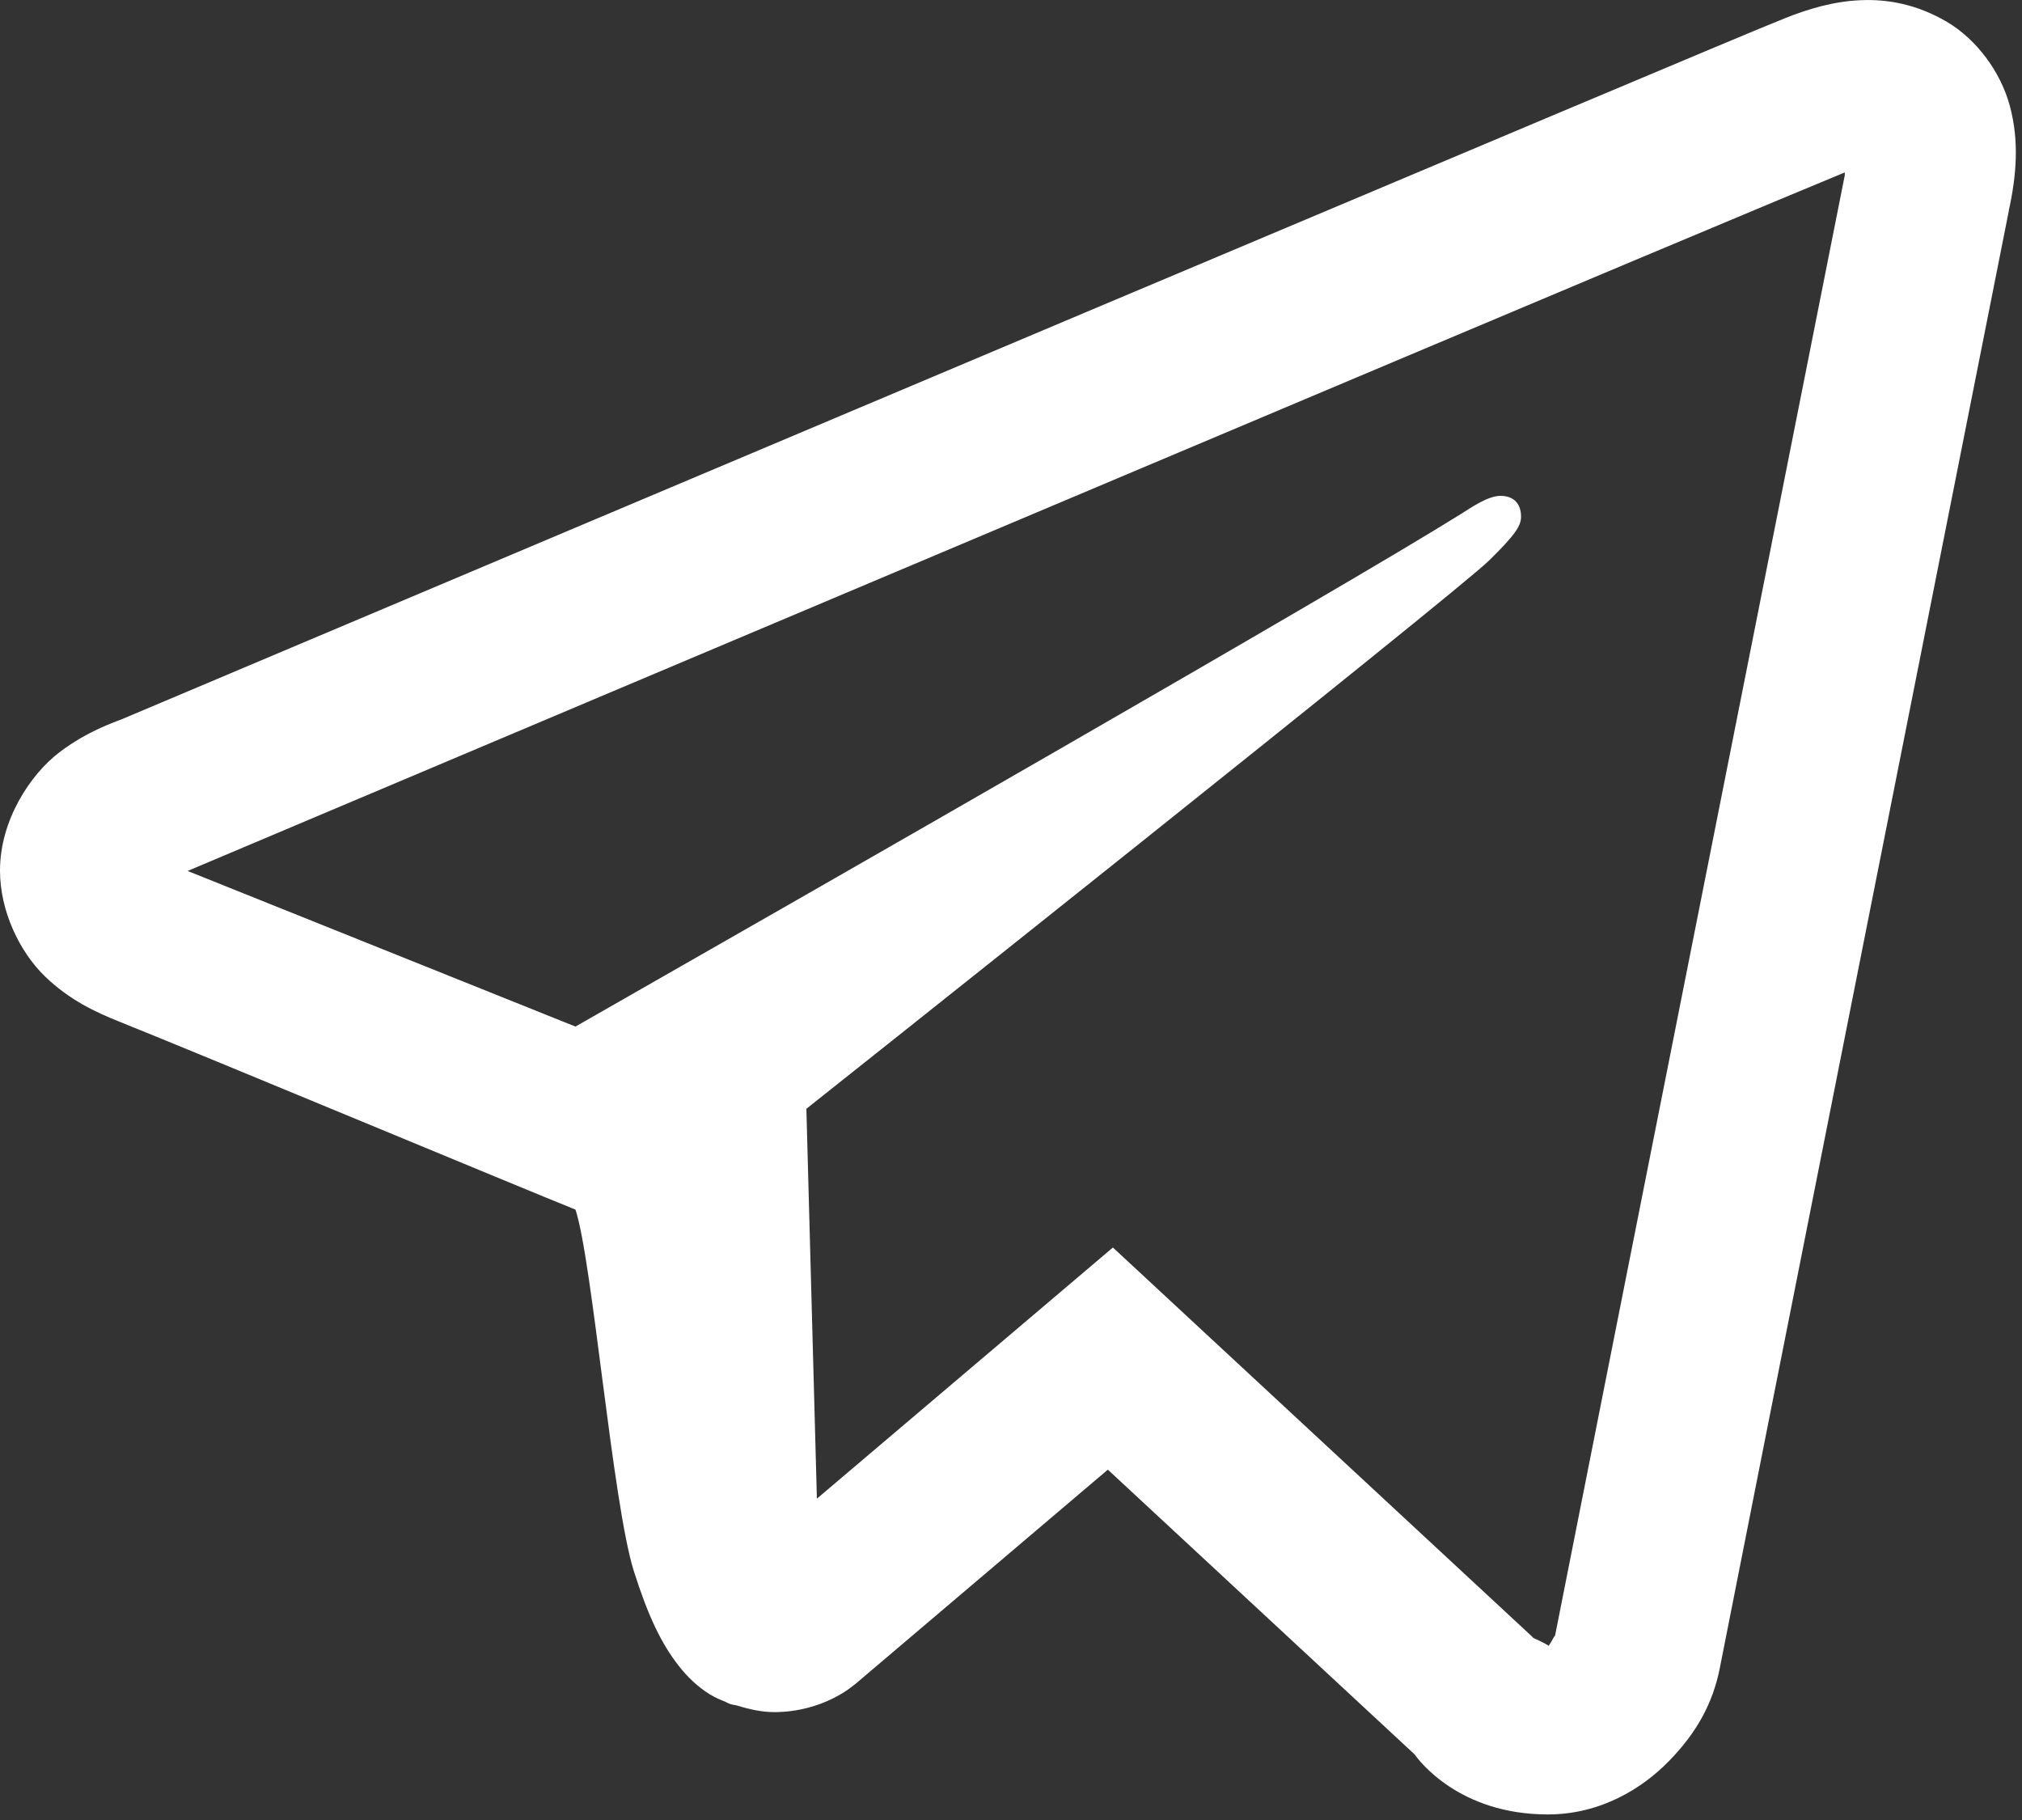 <svg width="20" height="18" viewBox="0 0 20 18" fill="none" xmlns="http://www.w3.org/2000/svg">
<rect x="0" y="0" width="20" height="18" fill="#333333" stroke="none"/>
<path d="M18.404 0.002C18.134 0.013 17.882 0.09 17.661 0.178C17.453 0.26 16.66 0.594 15.412 1.119C14.162 1.645 12.508 2.342 10.742 3.087C7.212 4.576 3.243 6.253 1.21 7.111C1.134 7.143 0.867 7.227 0.584 7.443C0.301 7.66 0 8.11 0 8.61C0 9.014 0.196 9.415 0.443 9.655C0.69 9.894 0.951 10.012 1.175 10.102C1.986 10.427 5.216 11.773 5.692 11.963C5.859 12.466 6.058 14.866 6.269 15.537C6.409 15.979 6.541 16.256 6.714 16.476C6.8 16.586 6.9 16.682 7.022 16.758C7.071 16.788 7.124 16.811 7.178 16.832L7.181 16.834C7.193 16.839 7.204 16.847 7.217 16.851C7.241 16.86 7.256 16.86 7.288 16.867C7.415 16.907 7.542 16.933 7.656 16.933C8.143 16.933 8.44 16.67 8.44 16.67L8.458 16.657L10.958 14.535L13.991 17.35C14.033 17.409 14.431 17.945 15.31 17.945C15.831 17.945 16.245 17.688 16.51 17.415C16.776 17.142 16.941 16.854 17.012 16.493V16.492C17.077 16.15 19.872 2.074 19.872 2.074L19.867 2.093C19.949 1.727 19.971 1.386 19.88 1.049C19.79 0.712 19.552 0.39 19.257 0.216C18.962 0.043 18.674 -0.01 18.404 0.002ZM18.248 1.705C18.244 1.729 18.251 1.717 18.245 1.745L18.243 1.754L18.241 1.764C18.241 1.764 15.482 15.66 15.379 16.189C15.387 16.149 15.353 16.229 15.318 16.277C15.268 16.243 15.167 16.2 15.167 16.2L15.151 16.183L11.008 12.338L8.08 14.822L7.976 10.966C7.976 10.966 14.398 5.868 14.726 5.546C14.99 5.288 15.045 5.199 15.045 5.11C15.045 4.991 14.982 4.904 14.841 4.904C14.714 4.904 14.543 5.026 14.451 5.083C13.261 5.827 8.034 8.816 5.692 10.153C5.319 10.003 2.733 8.965 1.856 8.614C1.863 8.611 1.861 8.612 1.867 8.609C3.901 7.75 7.868 6.074 11.398 4.585C13.163 3.84 14.819 3.142 16.067 2.617C17.297 2.1 18.151 1.744 18.248 1.705Z" fill="white"/>
</svg>

